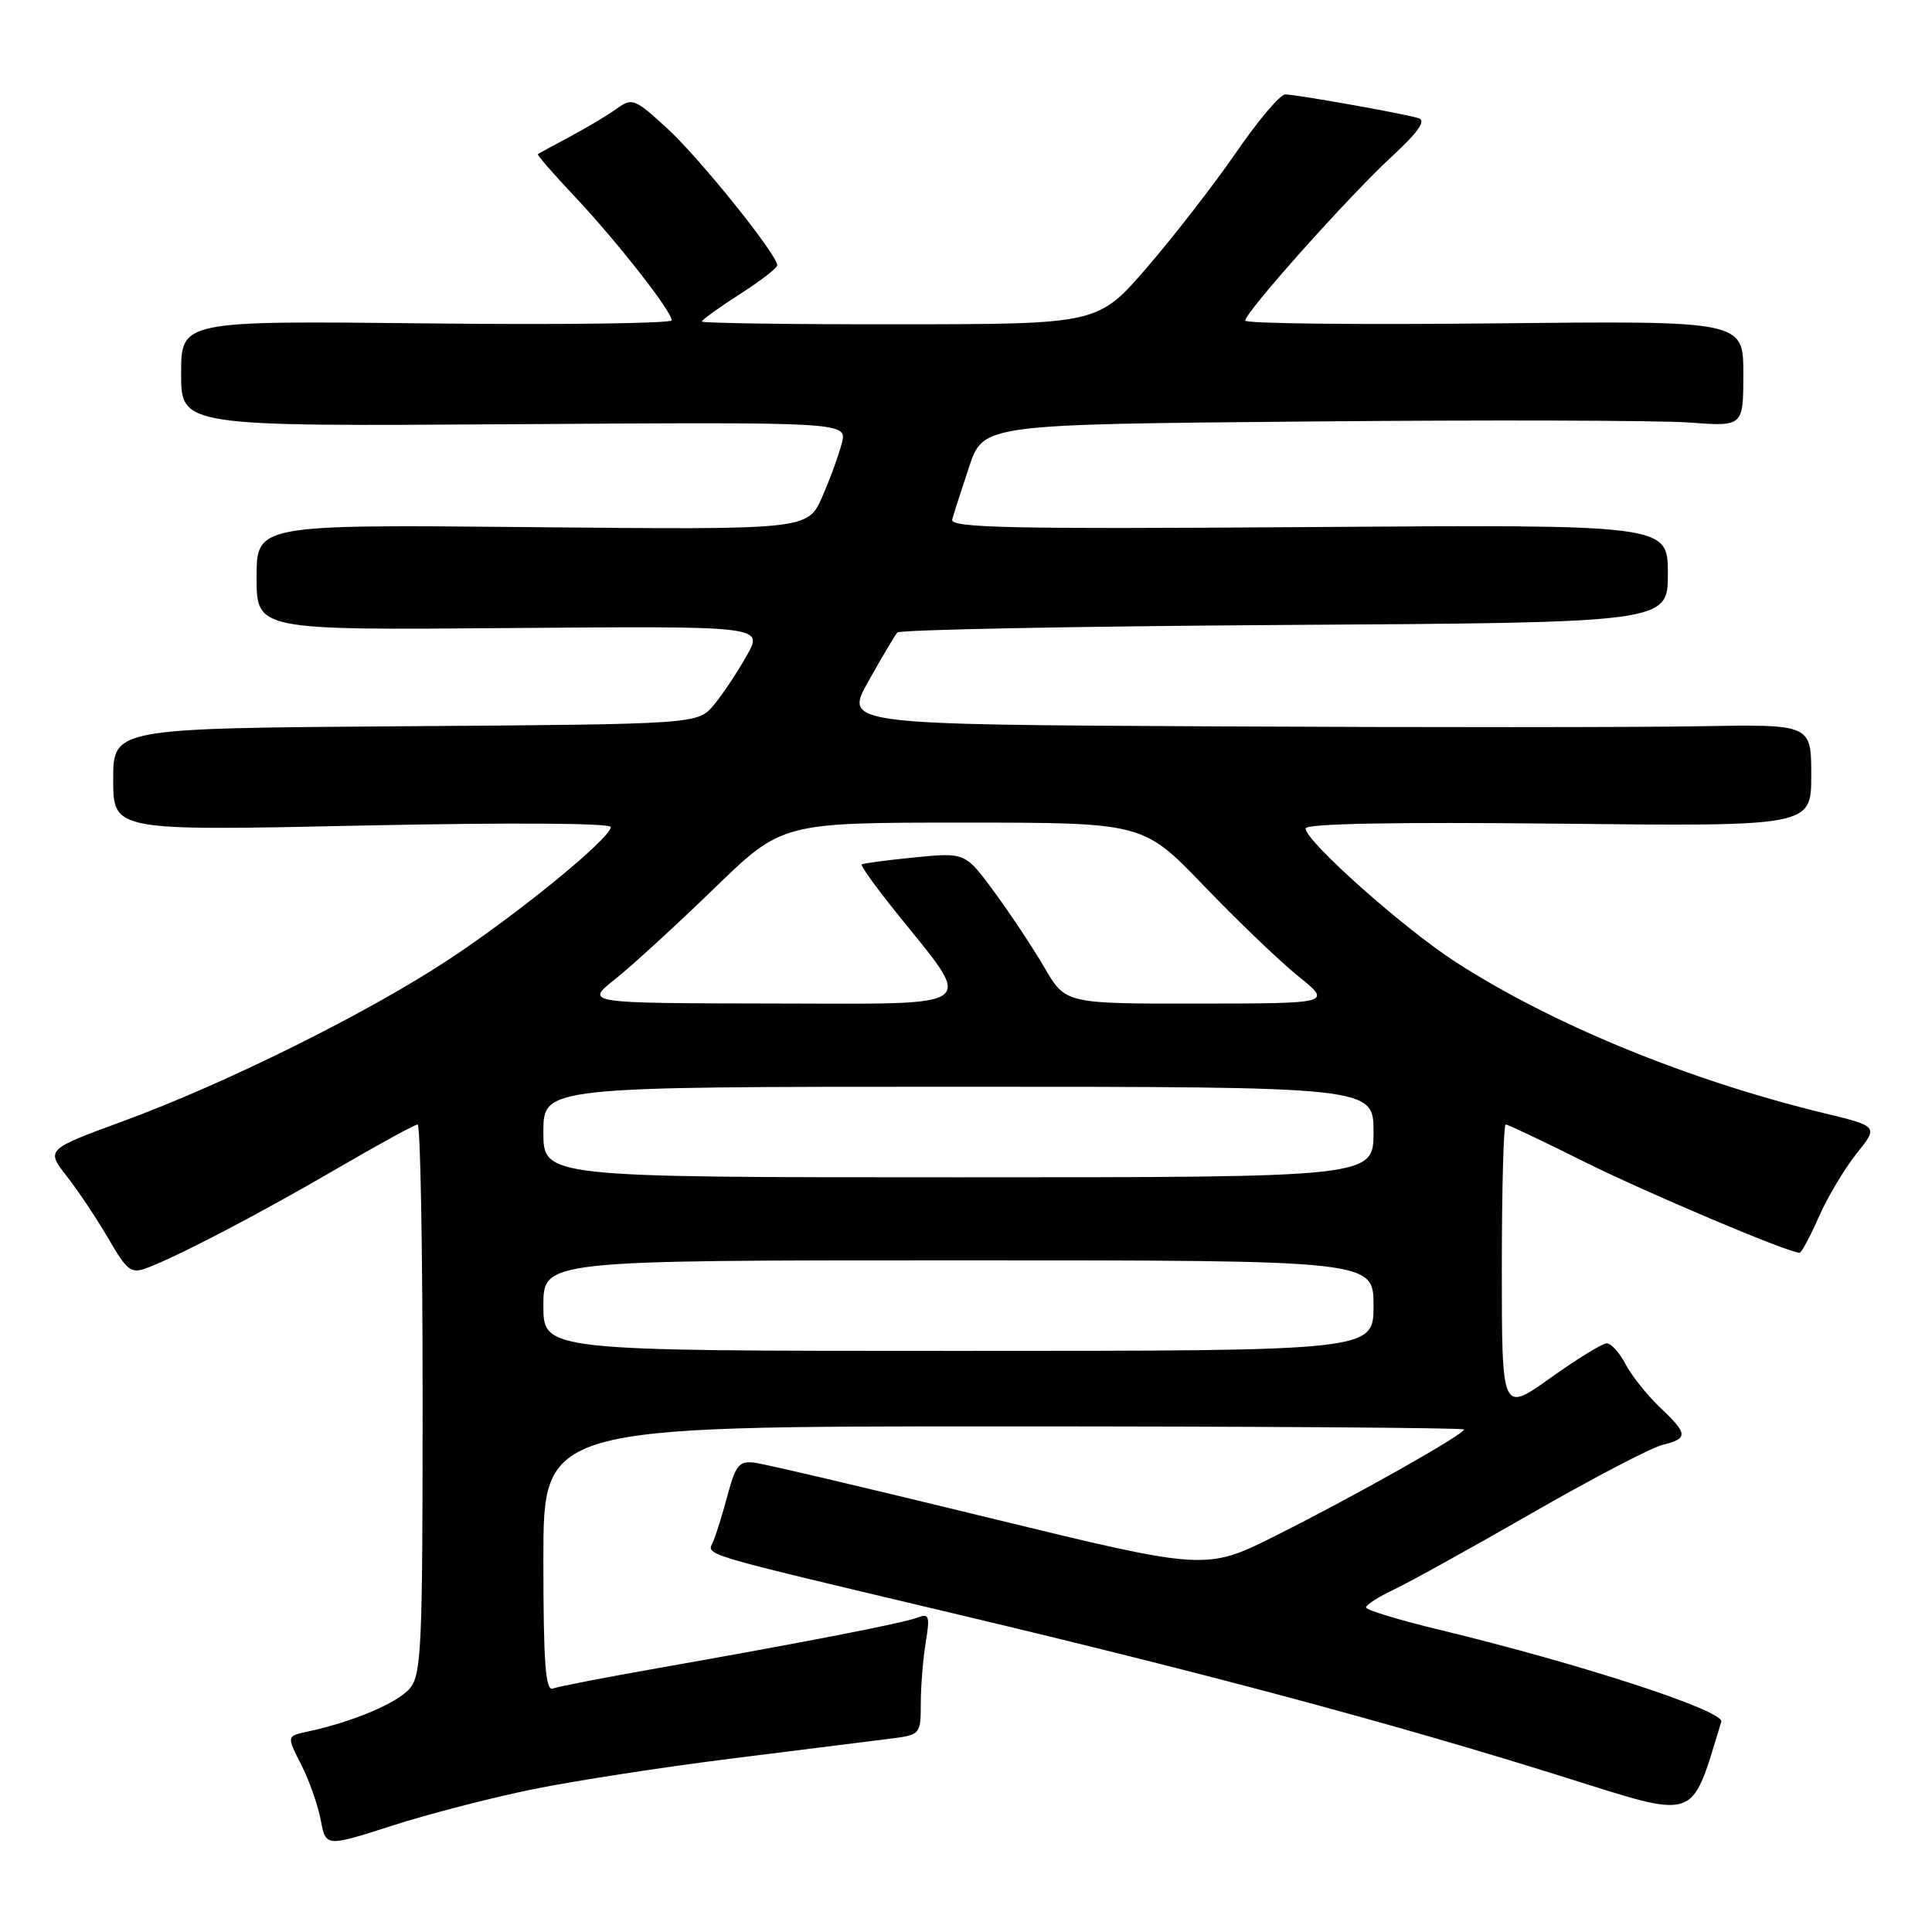 <?xml version="1.0" encoding="UTF-8" standalone="no"?>
<!DOCTYPE svg PUBLIC "-//W3C//DTD SVG 1.1//EN" "http://www.w3.org/Graphics/SVG/1.1/DTD/svg11.dtd" >
<svg xmlns="http://www.w3.org/2000/svg" xmlns:xlink="http://www.w3.org/1999/xlink" version="1.1" viewBox="0 0 256 256">
 <g >
 <path fill="currentColor"
d=" M 70.59 237.09 C 76.04 235.98 87.92 234.14 97.00 233.01 C 106.08 231.87 115.41 230.70 117.75 230.41 C 121.99 229.88 122.00 229.86 122.01 225.69 C 122.02 223.38 122.31 219.74 122.67 217.58 C 123.24 214.11 123.11 213.74 121.54 214.35 C 119.62 215.08 106.74 217.59 87.00 221.07 C 80.12 222.28 73.94 223.48 73.25 223.74 C 72.28 224.11 72.00 220.28 72.00 206.61 C 72.00 189.00 72.00 189.00 133.00 189.00 C 166.55 189.00 194.00 189.19 194.00 189.41 C 194.00 190.06 179.45 198.27 169.15 203.43 C 159.80 208.12 159.80 208.12 131.15 201.14 C 115.39 197.29 101.41 194.00 100.08 193.83 C 97.96 193.54 97.50 194.07 96.44 198.00 C 95.78 200.47 94.92 203.26 94.53 204.19 C 93.71 206.17 91.50 205.51 127.50 214.06 C 160.03 221.79 184.58 228.37 206.67 235.29 C 225.33 241.13 223.93 241.59 228.08 228.14 C 228.53 226.69 209.38 220.45 190.63 215.93 C 185.33 214.65 181.00 213.33 181.00 212.99 C 181.00 212.65 182.69 211.57 184.75 210.60 C 186.81 209.62 195.03 205.07 203.00 200.49 C 210.97 195.91 218.74 191.85 220.25 191.47 C 223.74 190.60 223.70 190.04 219.91 186.44 C 218.21 184.82 216.18 182.26 215.39 180.75 C 214.60 179.24 213.48 178.00 212.90 178.00 C 212.33 178.00 208.97 180.06 205.43 182.59 C 199.00 187.18 199.00 187.18 199.00 168.09 C 199.00 157.59 199.23 149.00 199.52 149.00 C 199.80 149.00 204.42 151.19 209.77 153.86 C 218.01 157.98 236.96 166.00 238.45 166.00 C 238.70 166.00 239.85 163.86 241.00 161.25 C 242.15 158.64 244.40 154.87 245.99 152.87 C 248.90 149.25 248.90 149.25 241.70 147.50 C 223.70 143.13 205.73 135.76 192.94 127.51 C 186.03 123.06 173.00 111.47 173.00 109.78 C 173.00 109.13 184.73 108.91 206.50 109.14 C 240.00 109.50 240.00 109.50 240.00 102.73 C 240.00 95.97 240.00 95.97 225.25 96.23 C 217.14 96.38 188.30 96.39 161.18 96.25 C 111.85 96.00 111.85 96.00 115.08 90.25 C 116.85 87.09 118.57 84.19 118.90 83.81 C 119.23 83.44 142.34 82.99 170.25 82.81 C 221.00 82.50 221.00 82.50 221.00 76.00 C 221.00 69.50 221.00 69.50 173.41 69.84 C 133.97 70.12 125.88 69.95 126.17 68.84 C 126.37 68.10 127.38 64.96 128.41 61.87 C 130.29 56.23 130.29 56.23 173.52 55.85 C 197.29 55.63 219.95 55.70 223.87 55.99 C 231.00 56.52 231.00 56.52 231.00 49.51 C 231.00 42.50 231.00 42.50 198.00 42.85 C 179.85 43.04 165.00 42.88 165.00 42.48 C 165.00 41.37 178.68 26.05 184.36 20.80 C 187.92 17.52 189.00 15.97 187.97 15.66 C 186.01 15.05 171.82 12.53 170.30 12.51 C 169.63 12.51 166.71 15.96 163.80 20.19 C 160.88 24.43 155.57 31.28 152.00 35.42 C 145.50 42.95 145.50 42.95 119.25 42.97 C 104.81 42.99 93.00 42.82 93.00 42.60 C 93.00 42.39 95.25 40.76 98.00 39.00 C 100.75 37.24 103.00 35.50 102.99 35.15 C 102.97 33.72 92.81 21.08 88.49 17.09 C 84.09 13.04 83.77 12.92 81.69 14.42 C 80.48 15.29 77.70 16.95 75.50 18.12 C 73.30 19.29 71.40 20.33 71.27 20.43 C 71.15 20.54 73.35 23.07 76.17 26.06 C 81.78 32.02 89.00 41.24 89.00 42.44 C 89.00 42.86 74.37 43.05 56.50 42.85 C 24.00 42.50 24.00 42.50 24.00 49.50 C 24.00 56.50 24.00 56.50 68.12 56.21 C 112.24 55.92 112.24 55.92 111.55 58.71 C 111.16 60.24 109.99 63.46 108.94 65.85 C 107.02 70.20 107.02 70.20 70.51 69.85 C 34.00 69.50 34.00 69.50 34.00 76.50 C 34.00 83.50 34.00 83.50 67.58 83.22 C 101.16 82.95 101.16 82.95 98.96 86.85 C 97.75 89.00 95.81 91.93 94.63 93.36 C 92.50 95.96 92.50 95.96 53.75 96.23 C 15.00 96.50 15.00 96.50 15.00 103.30 C 15.00 110.10 15.00 110.10 48.00 109.39 C 67.57 108.98 80.97 109.06 80.94 109.59 C 80.83 111.15 68.47 121.23 59.28 127.26 C 48.44 134.37 29.83 143.60 16.29 148.57 C 6.08 152.32 6.08 152.32 8.89 155.91 C 10.43 157.88 12.91 161.62 14.41 164.20 C 16.84 168.40 17.38 168.81 19.48 168.01 C 23.76 166.38 34.36 160.84 44.59 154.88 C 50.14 151.65 54.98 149.00 55.34 149.00 C 55.70 149.00 56.00 165.38 56.00 185.39 C 56.00 218.62 55.85 221.95 54.25 223.78 C 52.58 225.70 46.64 228.19 40.74 229.45 C 37.98 230.04 37.98 230.04 39.91 233.82 C 40.97 235.89 42.13 239.20 42.50 241.16 C 43.17 244.73 43.17 244.73 51.93 241.92 C 56.74 240.37 65.14 238.20 70.59 237.09 Z  M 72.00 173.00 C 72.00 167.00 72.00 167.00 127.00 167.00 C 182.00 167.00 182.00 167.00 182.00 173.00 C 182.00 179.00 182.00 179.00 127.00 179.00 C 72.00 179.00 72.00 179.00 72.00 173.00 Z  M 72.00 150.00 C 72.00 144.00 72.00 144.00 127.00 144.00 C 182.00 144.00 182.00 144.00 182.00 150.00 C 182.00 156.00 182.00 156.00 127.00 156.00 C 72.00 156.00 72.00 156.00 72.00 150.00 Z  M 81.50 129.75 C 83.70 128.00 89.58 122.62 94.56 117.79 C 103.62 109.00 103.62 109.00 127.55 109.00 C 151.47 109.00 151.47 109.00 159.49 117.34 C 163.89 121.93 169.53 127.33 172.00 129.33 C 176.50 132.96 176.50 132.96 158.85 132.98 C 141.19 133.00 141.19 133.00 138.42 128.25 C 136.90 125.64 133.91 121.13 131.78 118.23 C 127.90 112.95 127.90 112.95 121.20 113.61 C 117.52 113.98 114.36 114.39 114.18 114.54 C 114.00 114.69 116.03 117.51 118.68 120.82 C 129.21 133.94 130.47 133.00 102.31 132.97 C 77.50 132.93 77.50 132.93 81.50 129.75 Z "/>
</g>
</svg>